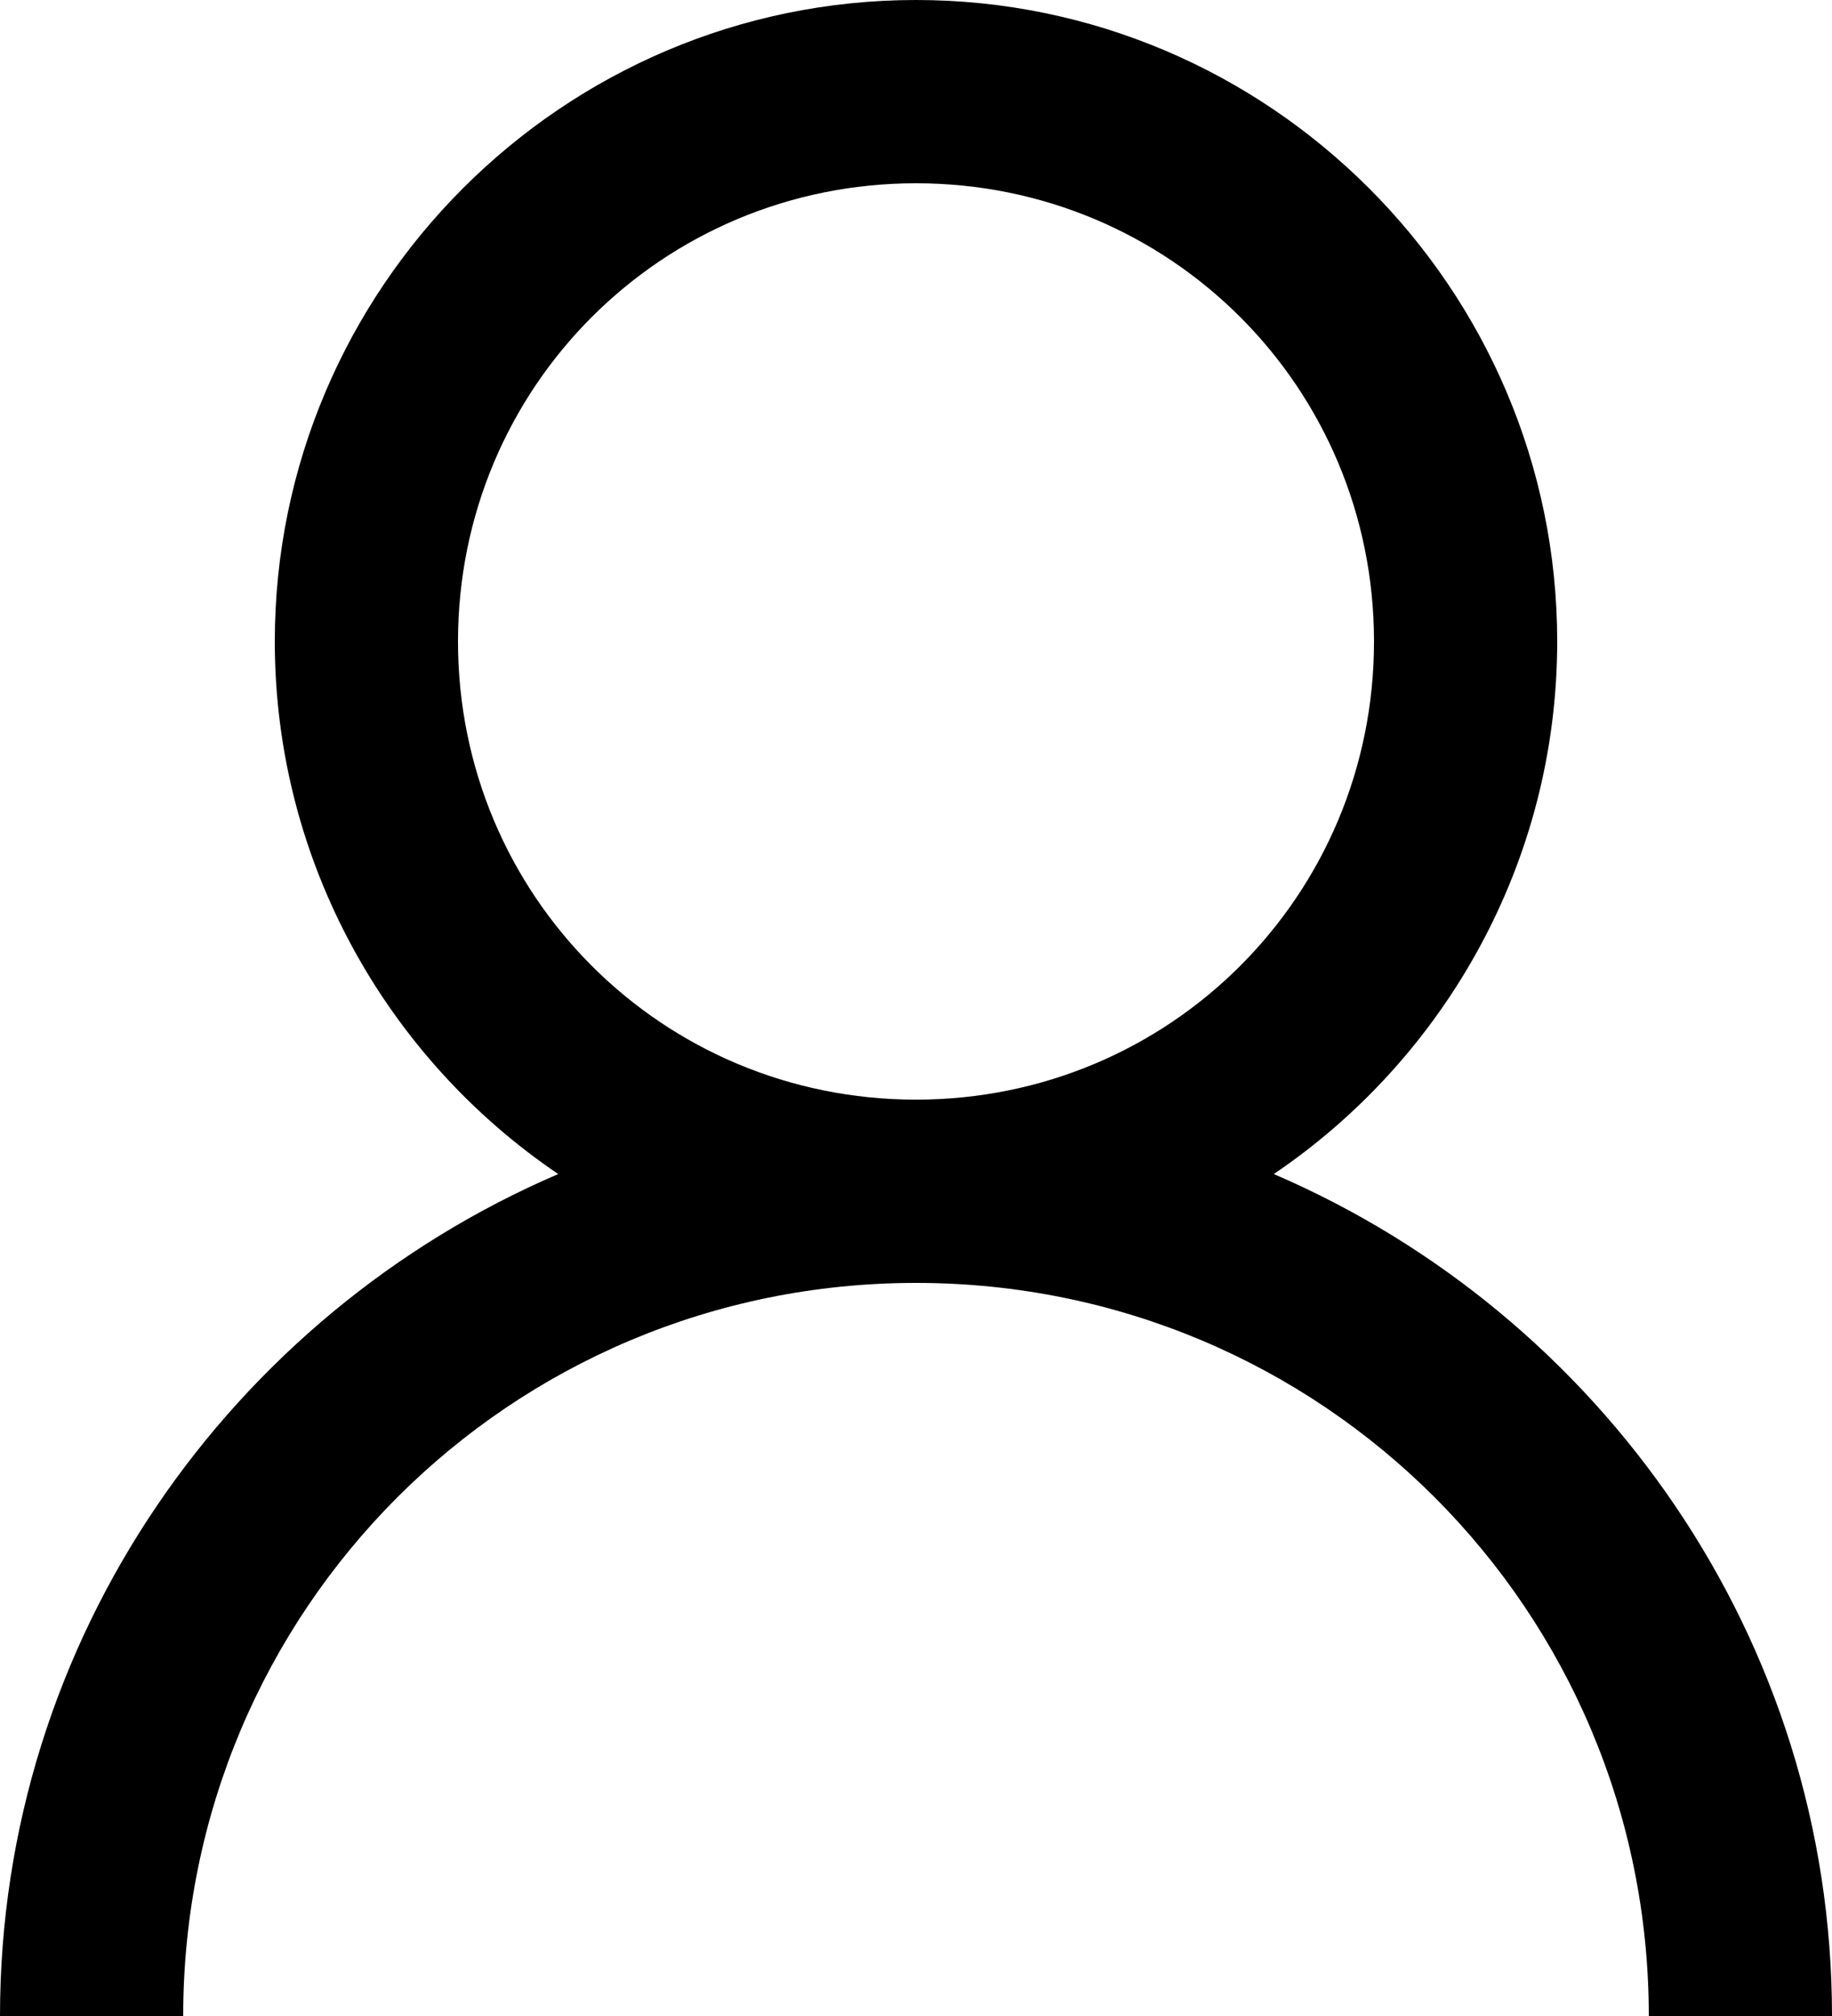 <svg xmlns="http://www.w3.org/2000/svg" width="20" height="22" viewBox="0 0 20 22">
  <path d="M10,0 C6.145,0 3,3.145 3,7 C3,9.41 4.23,11.551 6.094,12.812 C2.527,14.344 0,17.883 0,22 L2,22 C2,17.57 5.57,14 10,14 C14.43,14 18,17.57 18,22 L20,22 C20,17.883 17.473,14.344 13.906,12.812 C15.77,11.551 17,9.41 17,7 C17,3.145 13.855,0 10,0 Z M10,2 C12.773,2 15,4.227 15,7 C15,9.773 12.773,12 10,12 C7.227,12 5,9.773 5,7 C5,4.227 7.227,2 10,2 Z"/>
</svg>
